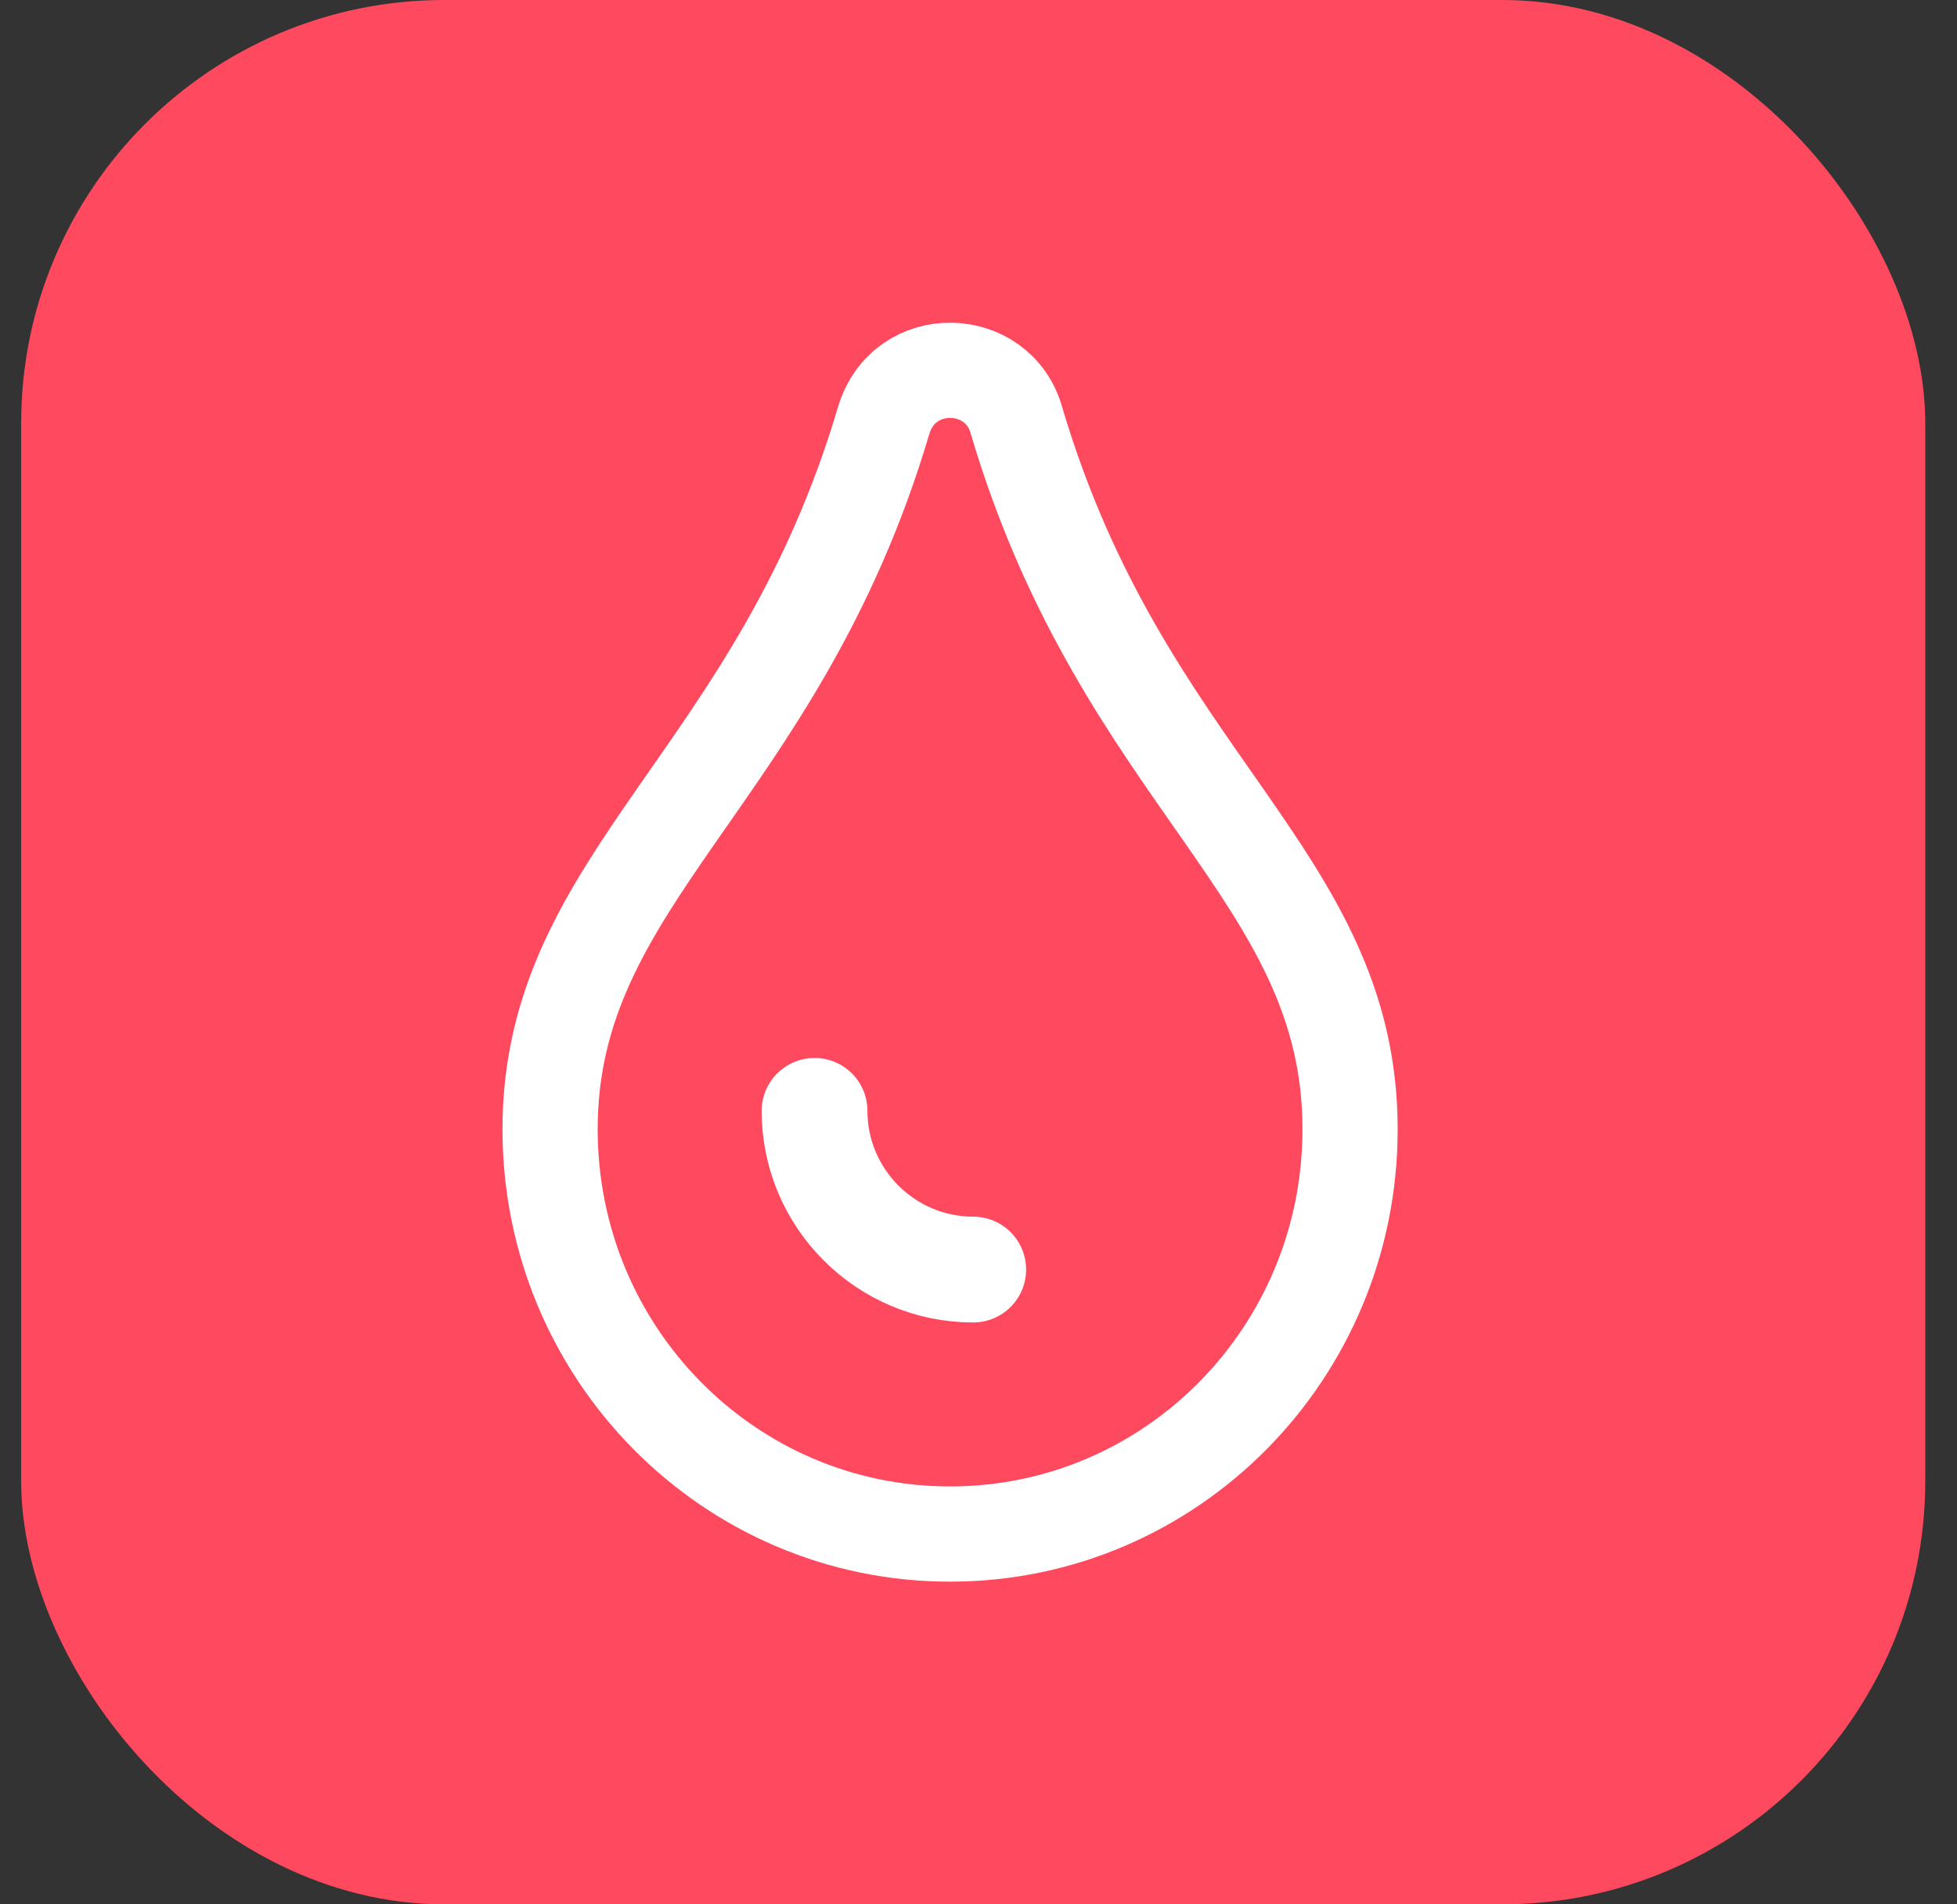 <svg width="37" height="36" viewBox="0 0 37 36" fill="none" xmlns="http://www.w3.org/2000/svg">
    <rect x="0" y="0" width="37" height="36" fill="#333333" stroke="none"/>
    <rect x="0.4" width="36" height="36" rx="8" fill="#FF495F"/>
    <path d="M19.218 7.949C18.877 6.713 17.094 6.655 16.707 7.949C14.697 14.728 10.4 16.57 10.4 21.348C10.4 25.578 13.782 29 17.962 29C22.142 29 25.525 25.578 25.525 21.348C25.525 16.546 21.237 14.759 19.218 7.949Z" stroke="white" stroke-width="1.8"/>
    <path d="M18.4 24C16.746 24 15.4 22.654 15.4 21" stroke="white" stroke-width="2" stroke-linecap="round"/>
</svg>
